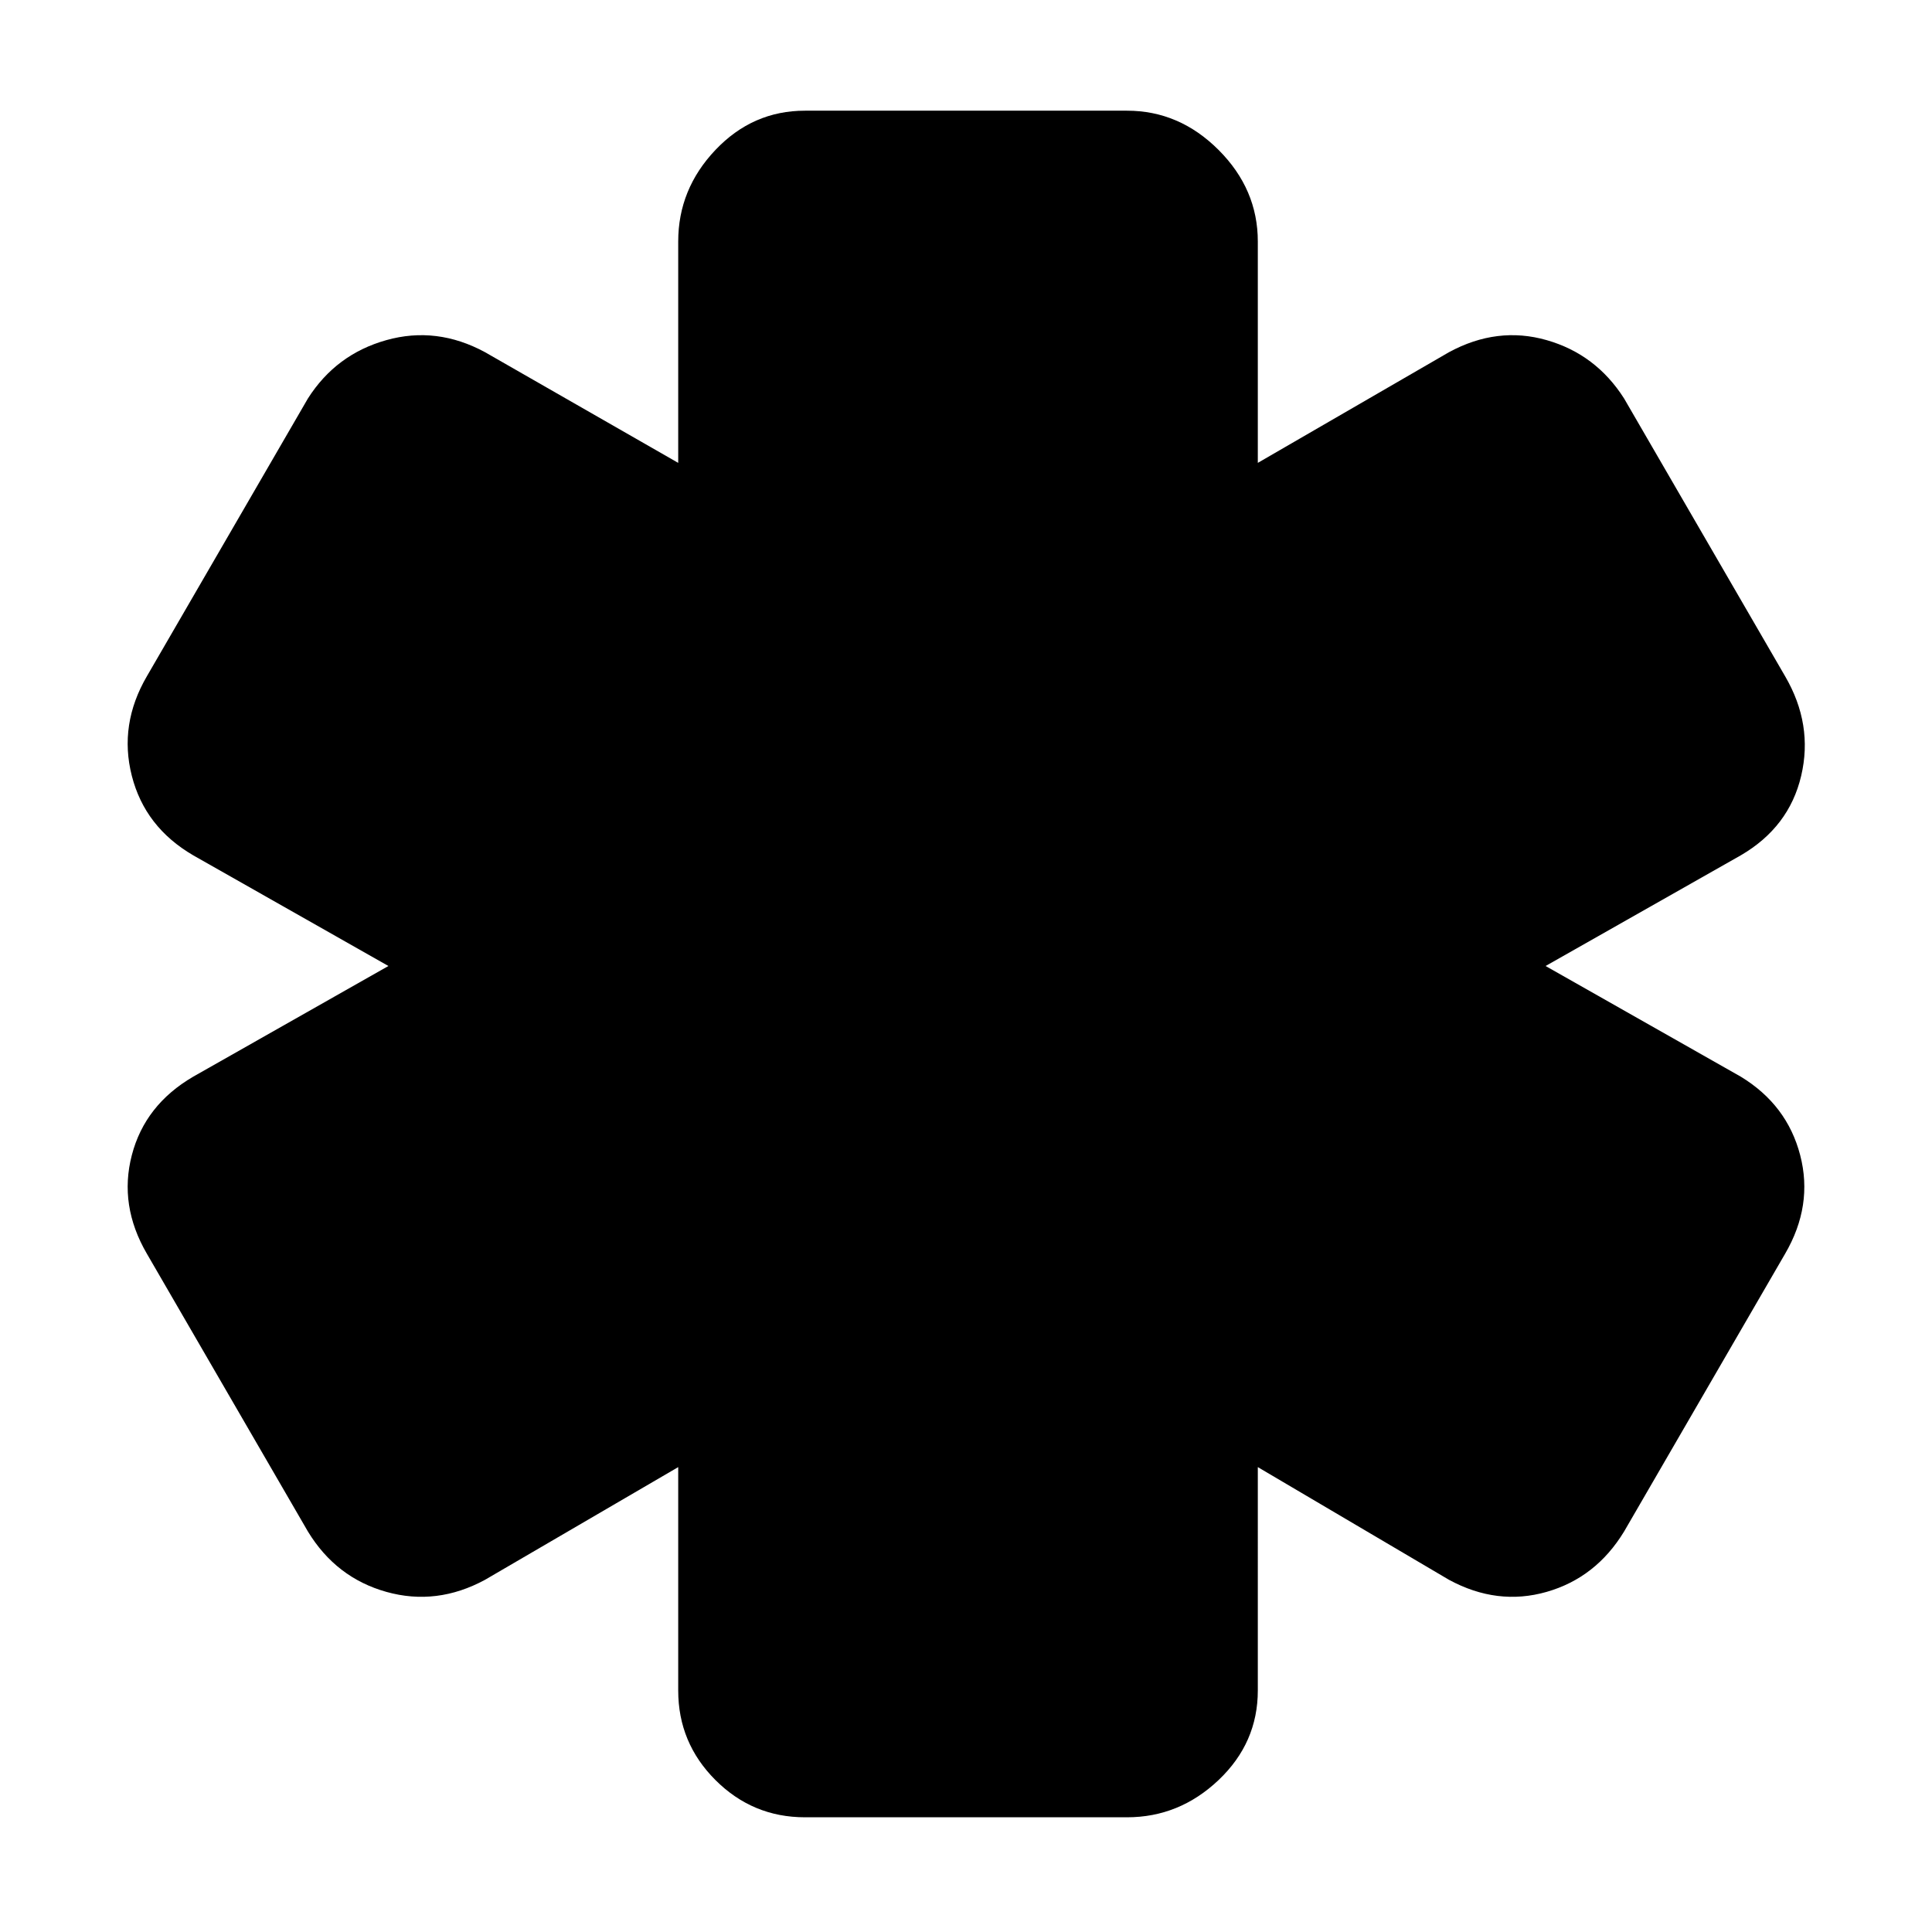 <svg xmlns="http://www.w3.org/2000/svg" height="48" width="48"><path d="M20 45.15q-1.3 0-2.225-.925T16.85 42v-5.55l-4.8 2.8q-1.2.65-2.45.3-1.25-.35-1.95-1.5l-4-6.9q-.7-1.2-.375-2.45.325-1.25 1.525-1.95L9.65 24 4.8 21.25q-1.2-.7-1.525-1.975Q2.95 18 3.65 16.8l4-6.9q.7-1.1 1.95-1.45 1.25-.35 2.45.3l4.8 2.75V6q0-1.3.925-2.275Q18.7 2.75 20 2.75h8q1.3 0 2.275.975.975.975.975 2.275v5.5L36 8.75q1.2-.65 2.425-.3 1.225.35 1.925 1.45l4 6.9q.7 1.2.4 2.475-.3 1.275-1.5 1.975L38.4 24l4.85 2.75q1.15.7 1.475 1.95.325 1.25-.375 2.45l-4 6.9q-.7 1.15-1.925 1.5-1.225.35-2.425-.3l-4.75-2.8V42q0 1.3-.975 2.225T28 45.15Z"/></svg>